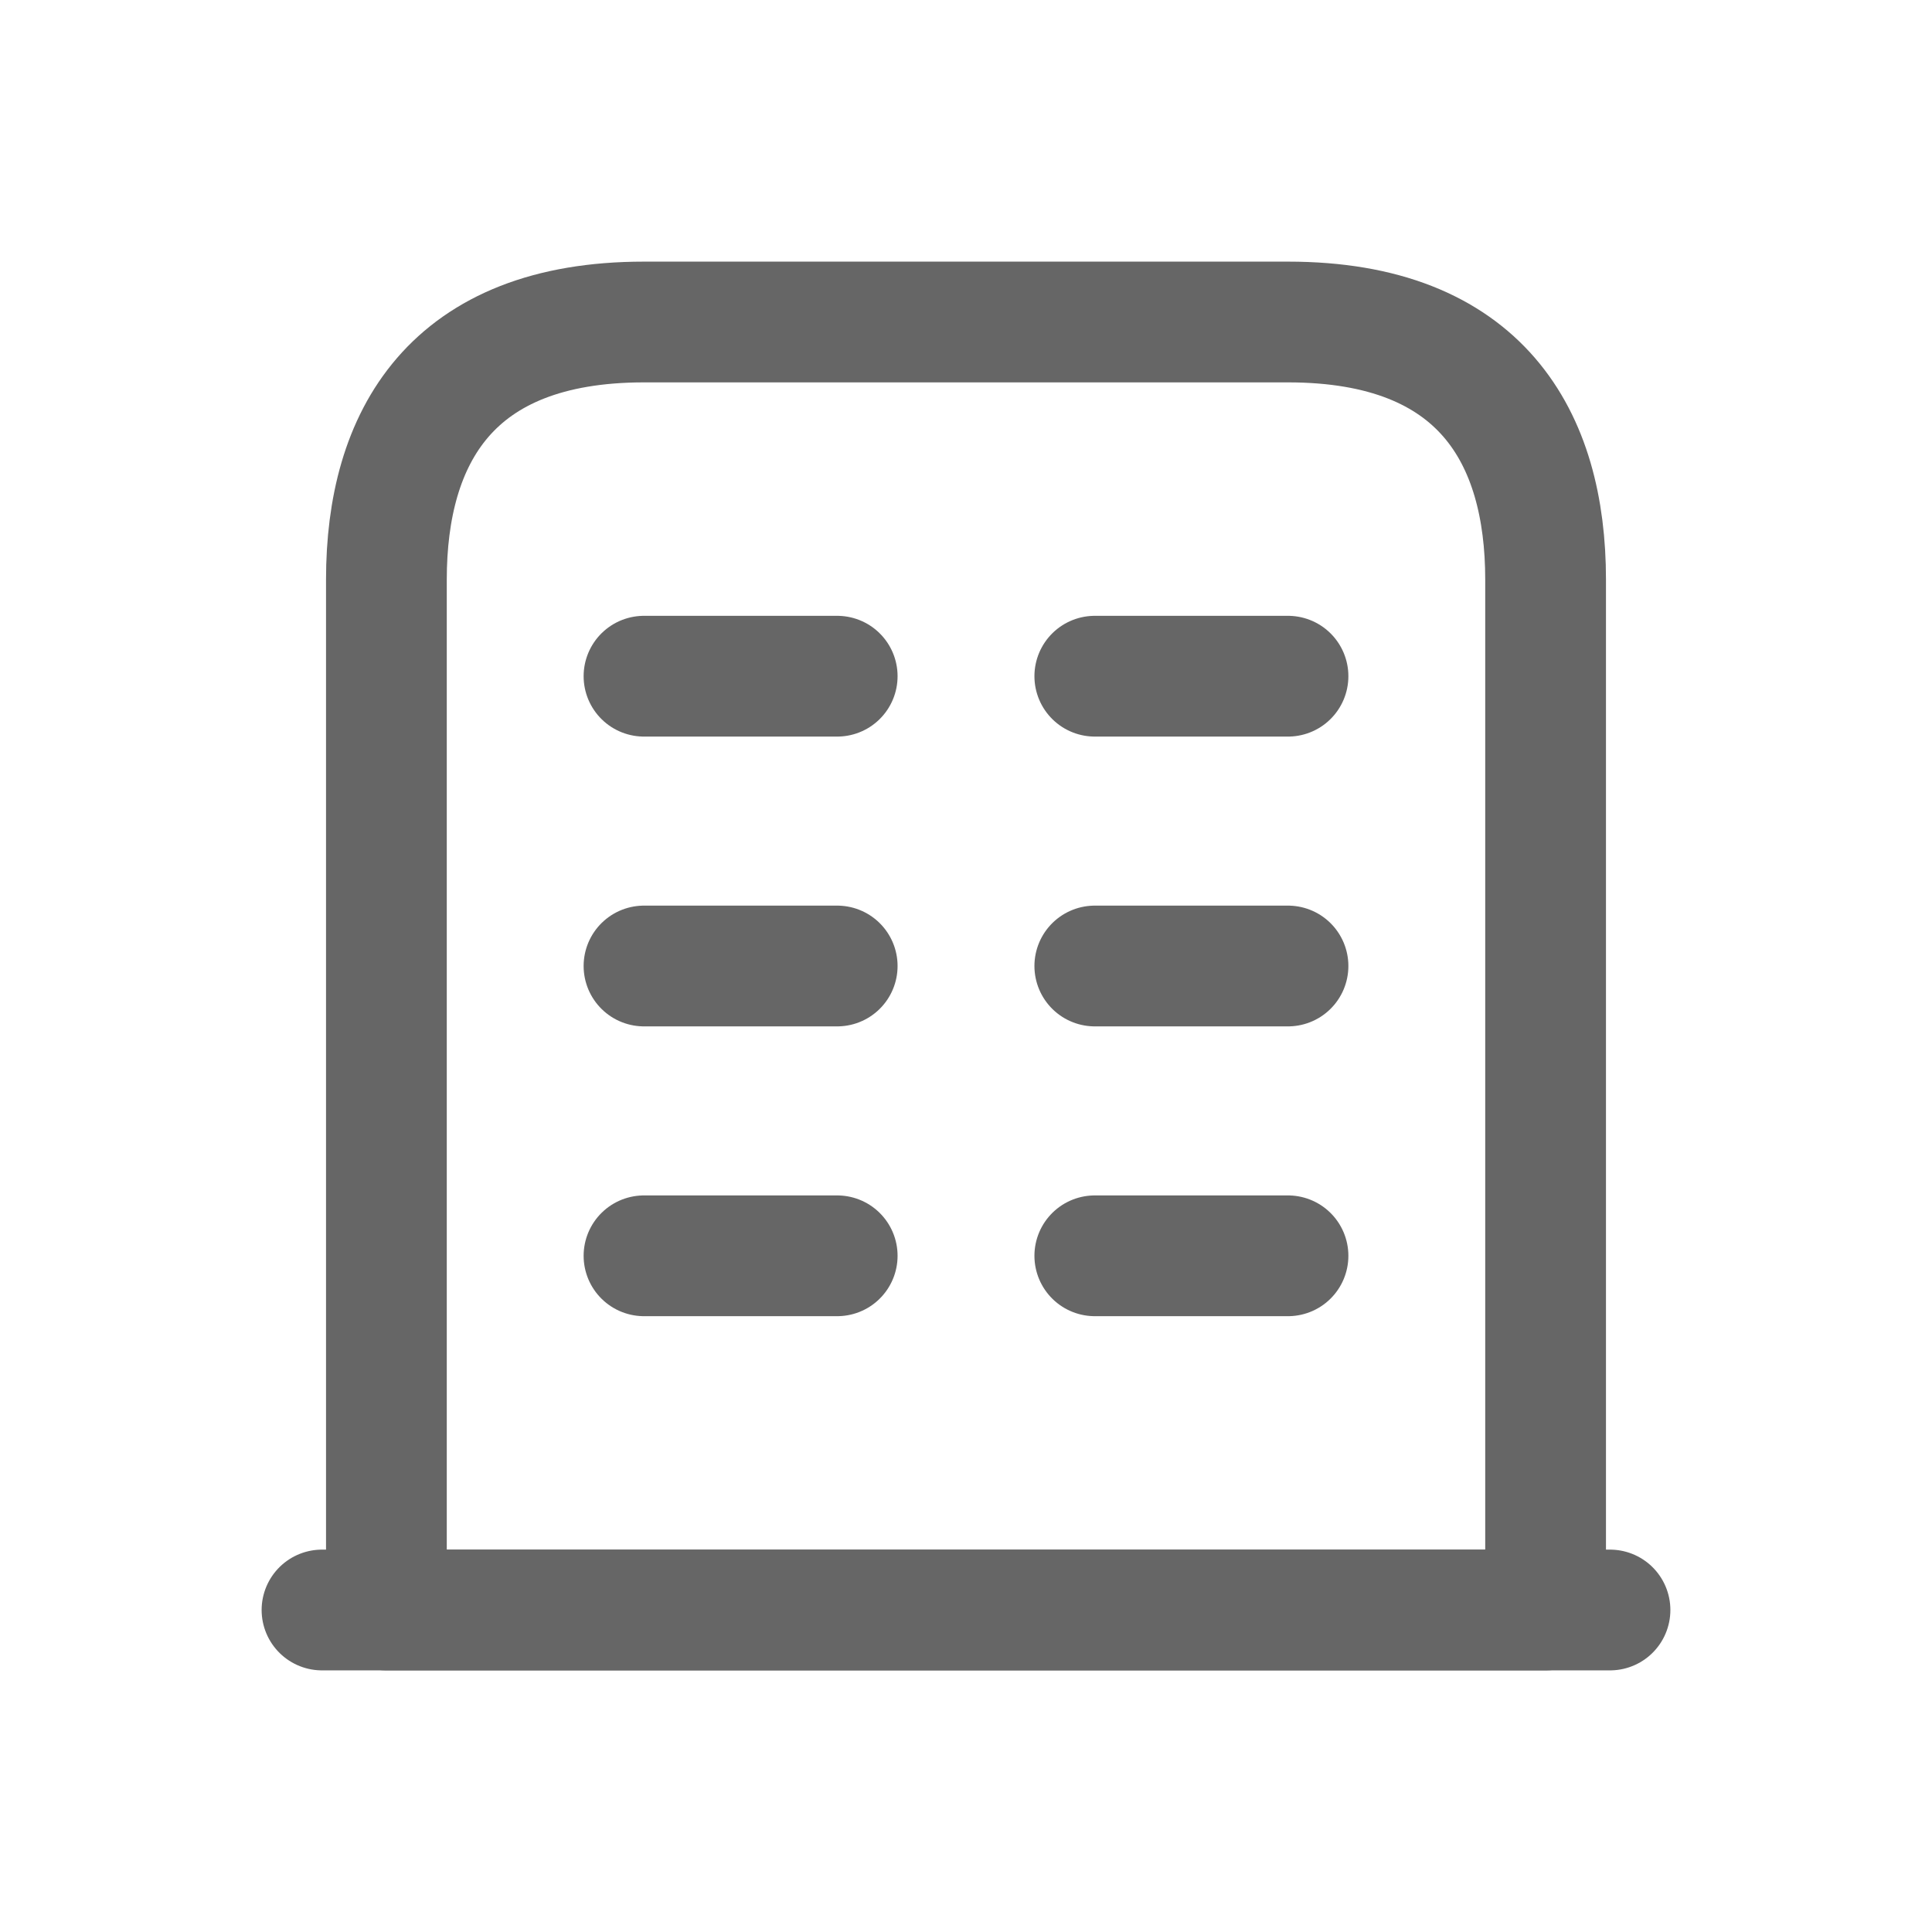 <svg width="24" height="24" viewBox="0 0 24 24" fill="none" xmlns="http://www.w3.org/2000/svg">
<path d="M4 20H20" stroke="#666666" stroke-width="1.5" stroke-miterlimit="10" stroke-linecap="round" stroke-linejoin="round"/>
<path d="M16 4H8C5.6 4 4.8 5.432 4.8 7.2V20H19.2V7.2C19.2 5.432 18.4 4 16 4Z" stroke="#666666" stroke-width="1.5" stroke-miterlimit="10" stroke-linecap="round" stroke-linejoin="round"/>
<path d="M8 15.6H10.4" stroke="#666666" stroke-width="1.5" stroke-miterlimit="10" stroke-linecap="round" stroke-linejoin="round"/>
<path d="M13.6 15.6H16" stroke="#666666" stroke-width="1.5" stroke-miterlimit="10" stroke-linecap="round" stroke-linejoin="round"/>
<path d="M8 12H10.4" stroke="#666666" stroke-width="1.5" stroke-miterlimit="10" stroke-linecap="round" stroke-linejoin="round"/>
<path d="M13.6 12H16" stroke="#666666" stroke-width="1.5" stroke-miterlimit="10" stroke-linecap="round" stroke-linejoin="round"/>
<path d="M8 8.4H10.4" stroke="#666666" stroke-width="1.5" stroke-miterlimit="10" stroke-linecap="round" stroke-linejoin="round"/>
<path d="M13.6 8.4H16" stroke="#666666" stroke-width="1.5" stroke-miterlimit="10" stroke-linecap="round" stroke-linejoin="round"/>
</svg>
